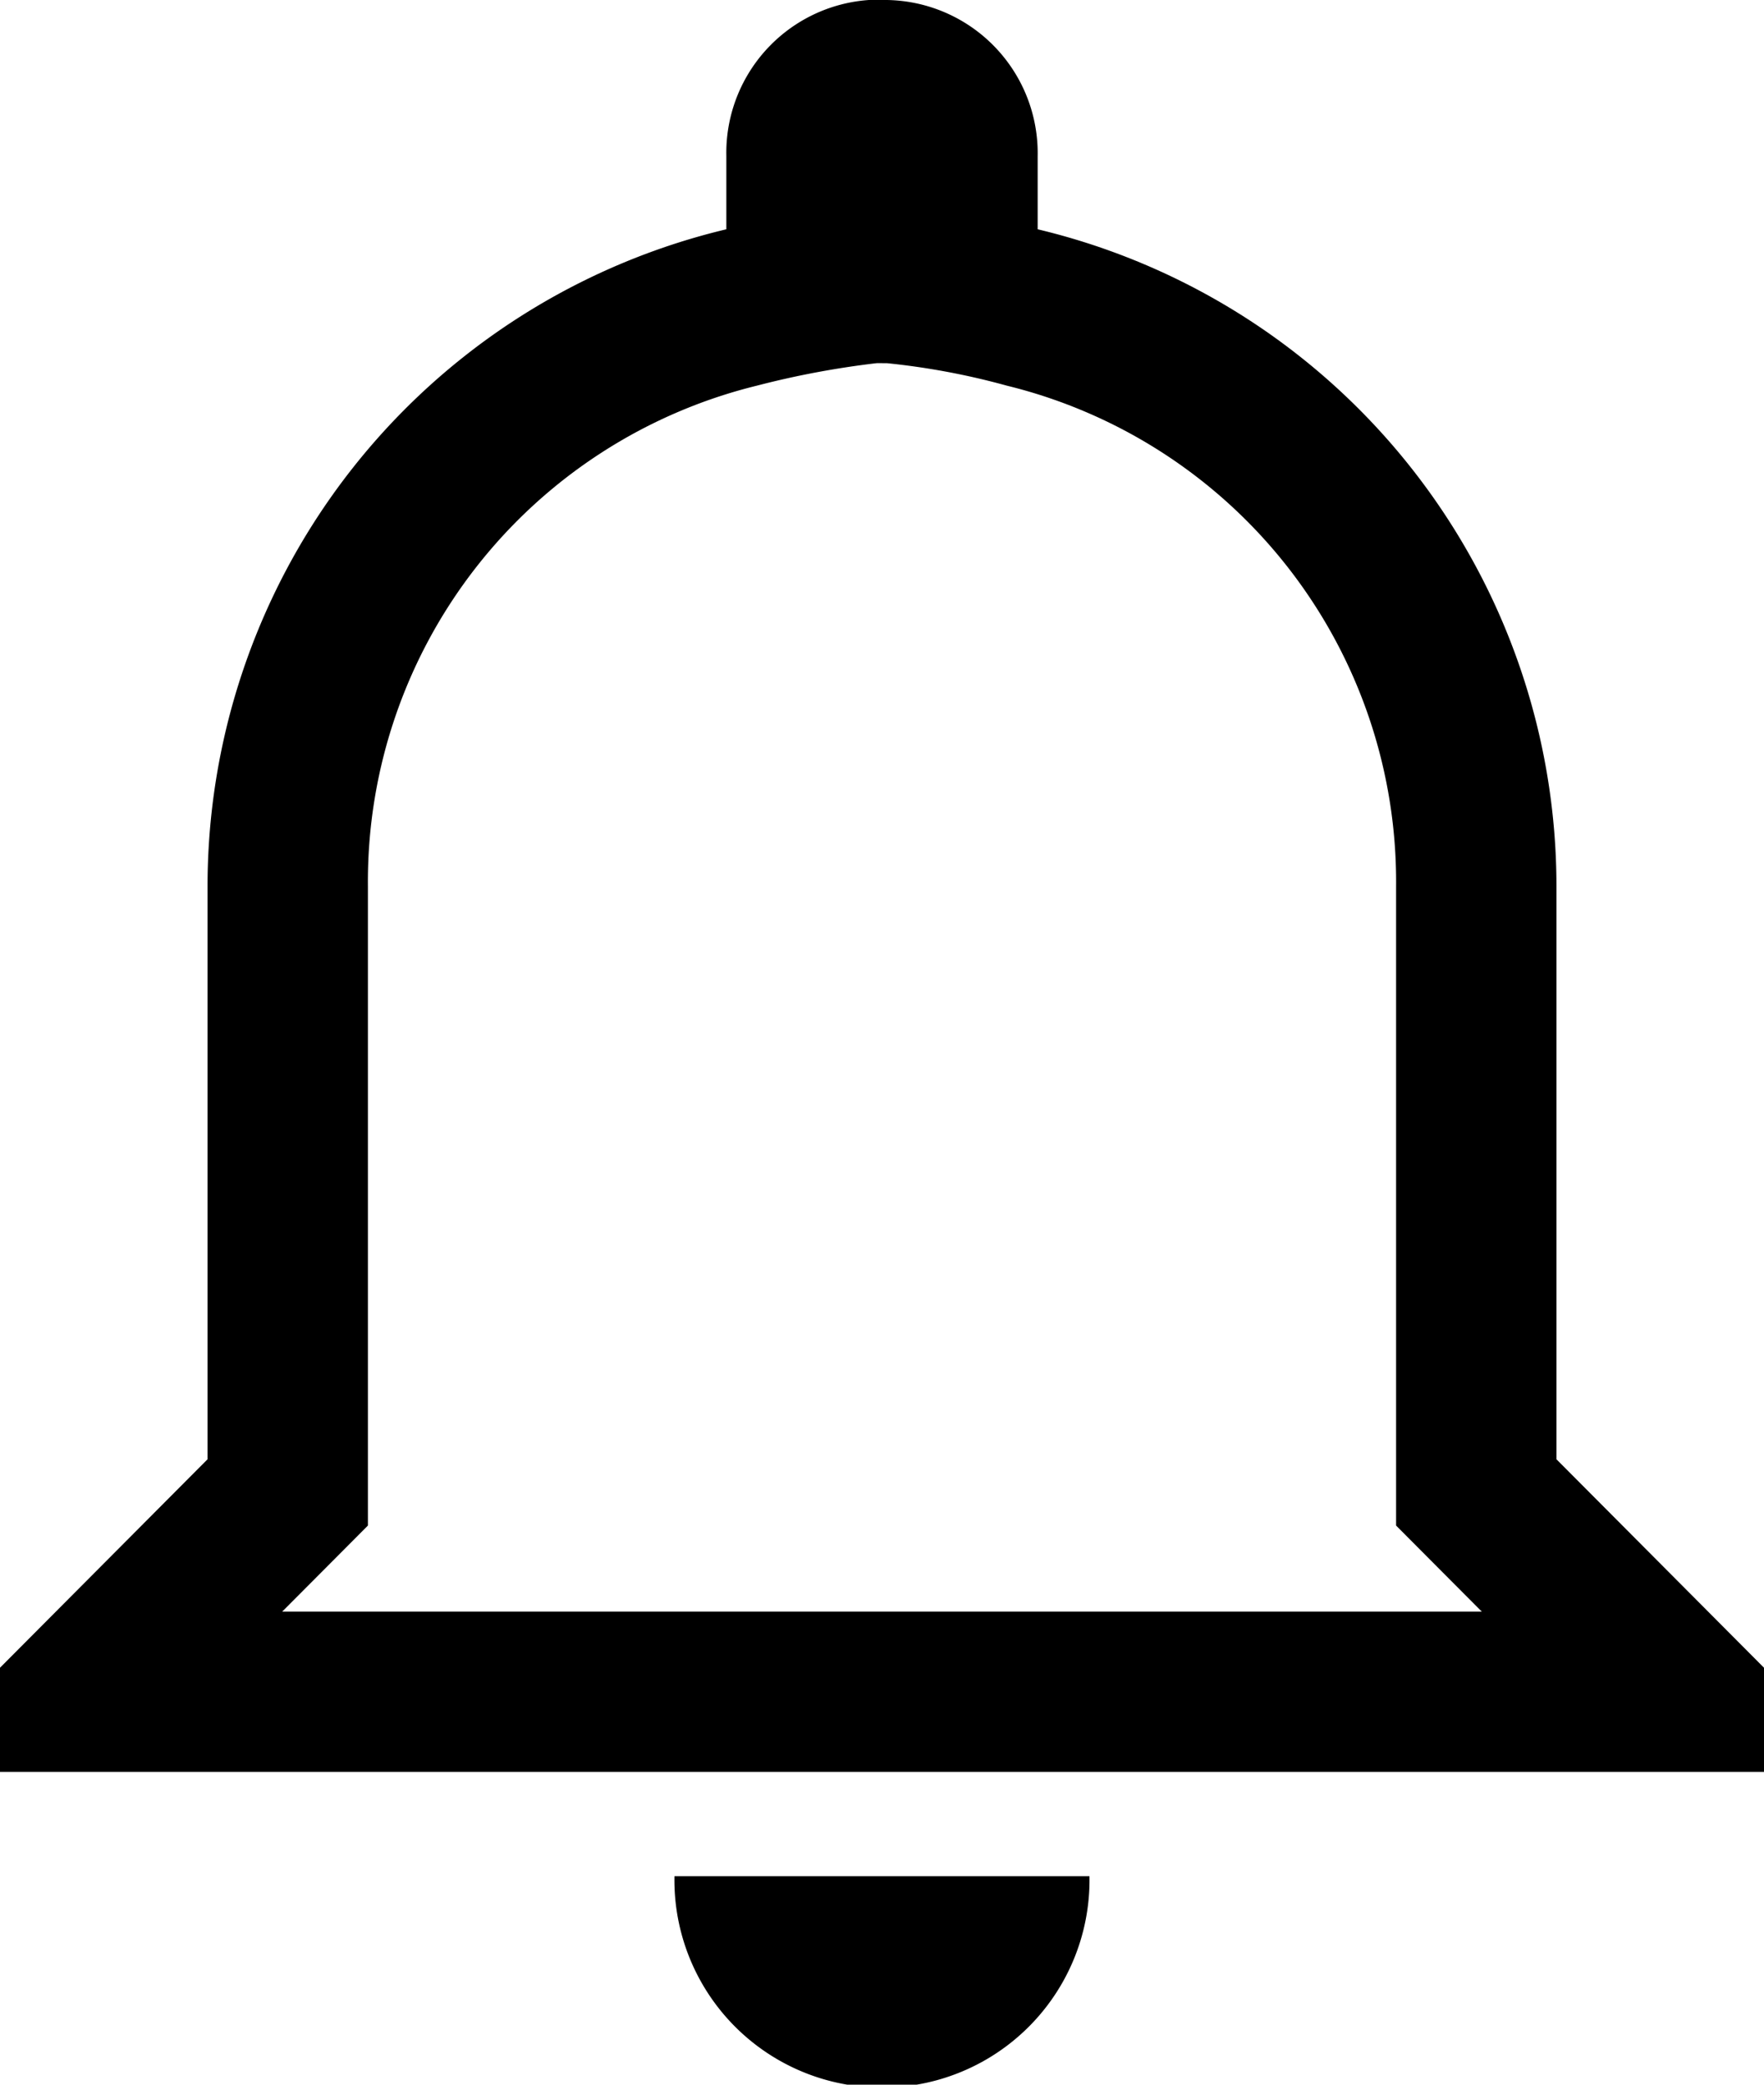 <svg xmlns="http://www.w3.org/2000/svg" width="24.75" height="29.25" viewBox="0 0 24.75 29.25">
  <path id="Icon_ionic-md-notifications-outline" data-name="Icon ionic-md-notifications-outline" d="M18.07,8.471a10.165,10.165,0,0,1,1.681.315,7.166,7.166,0,0,1,5.462,7.021v8.973l.655.658.548.55H9.584l.548-.55.655-.658V15.806a7.166,7.166,0,0,1,5.462-7.021,12.447,12.447,0,0,1,1.681-.315m.07-5.1a2.15,2.15,0,0,0-2.184,2.194V6.592a9.479,9.479,0,0,0-7.279,9.214V23.85L5.625,26.775v1.462h24.75V26.775L27.463,23.85V15.806a9.479,9.479,0,0,0-7.279-9.214V5.569A2.15,2.15,0,0,0,18,3.375ZM20.912,29.7H15.088a2.912,2.912,0,1,0,5.823,0Z" transform="translate(-5.625 -3.375)"/>
</svg>
